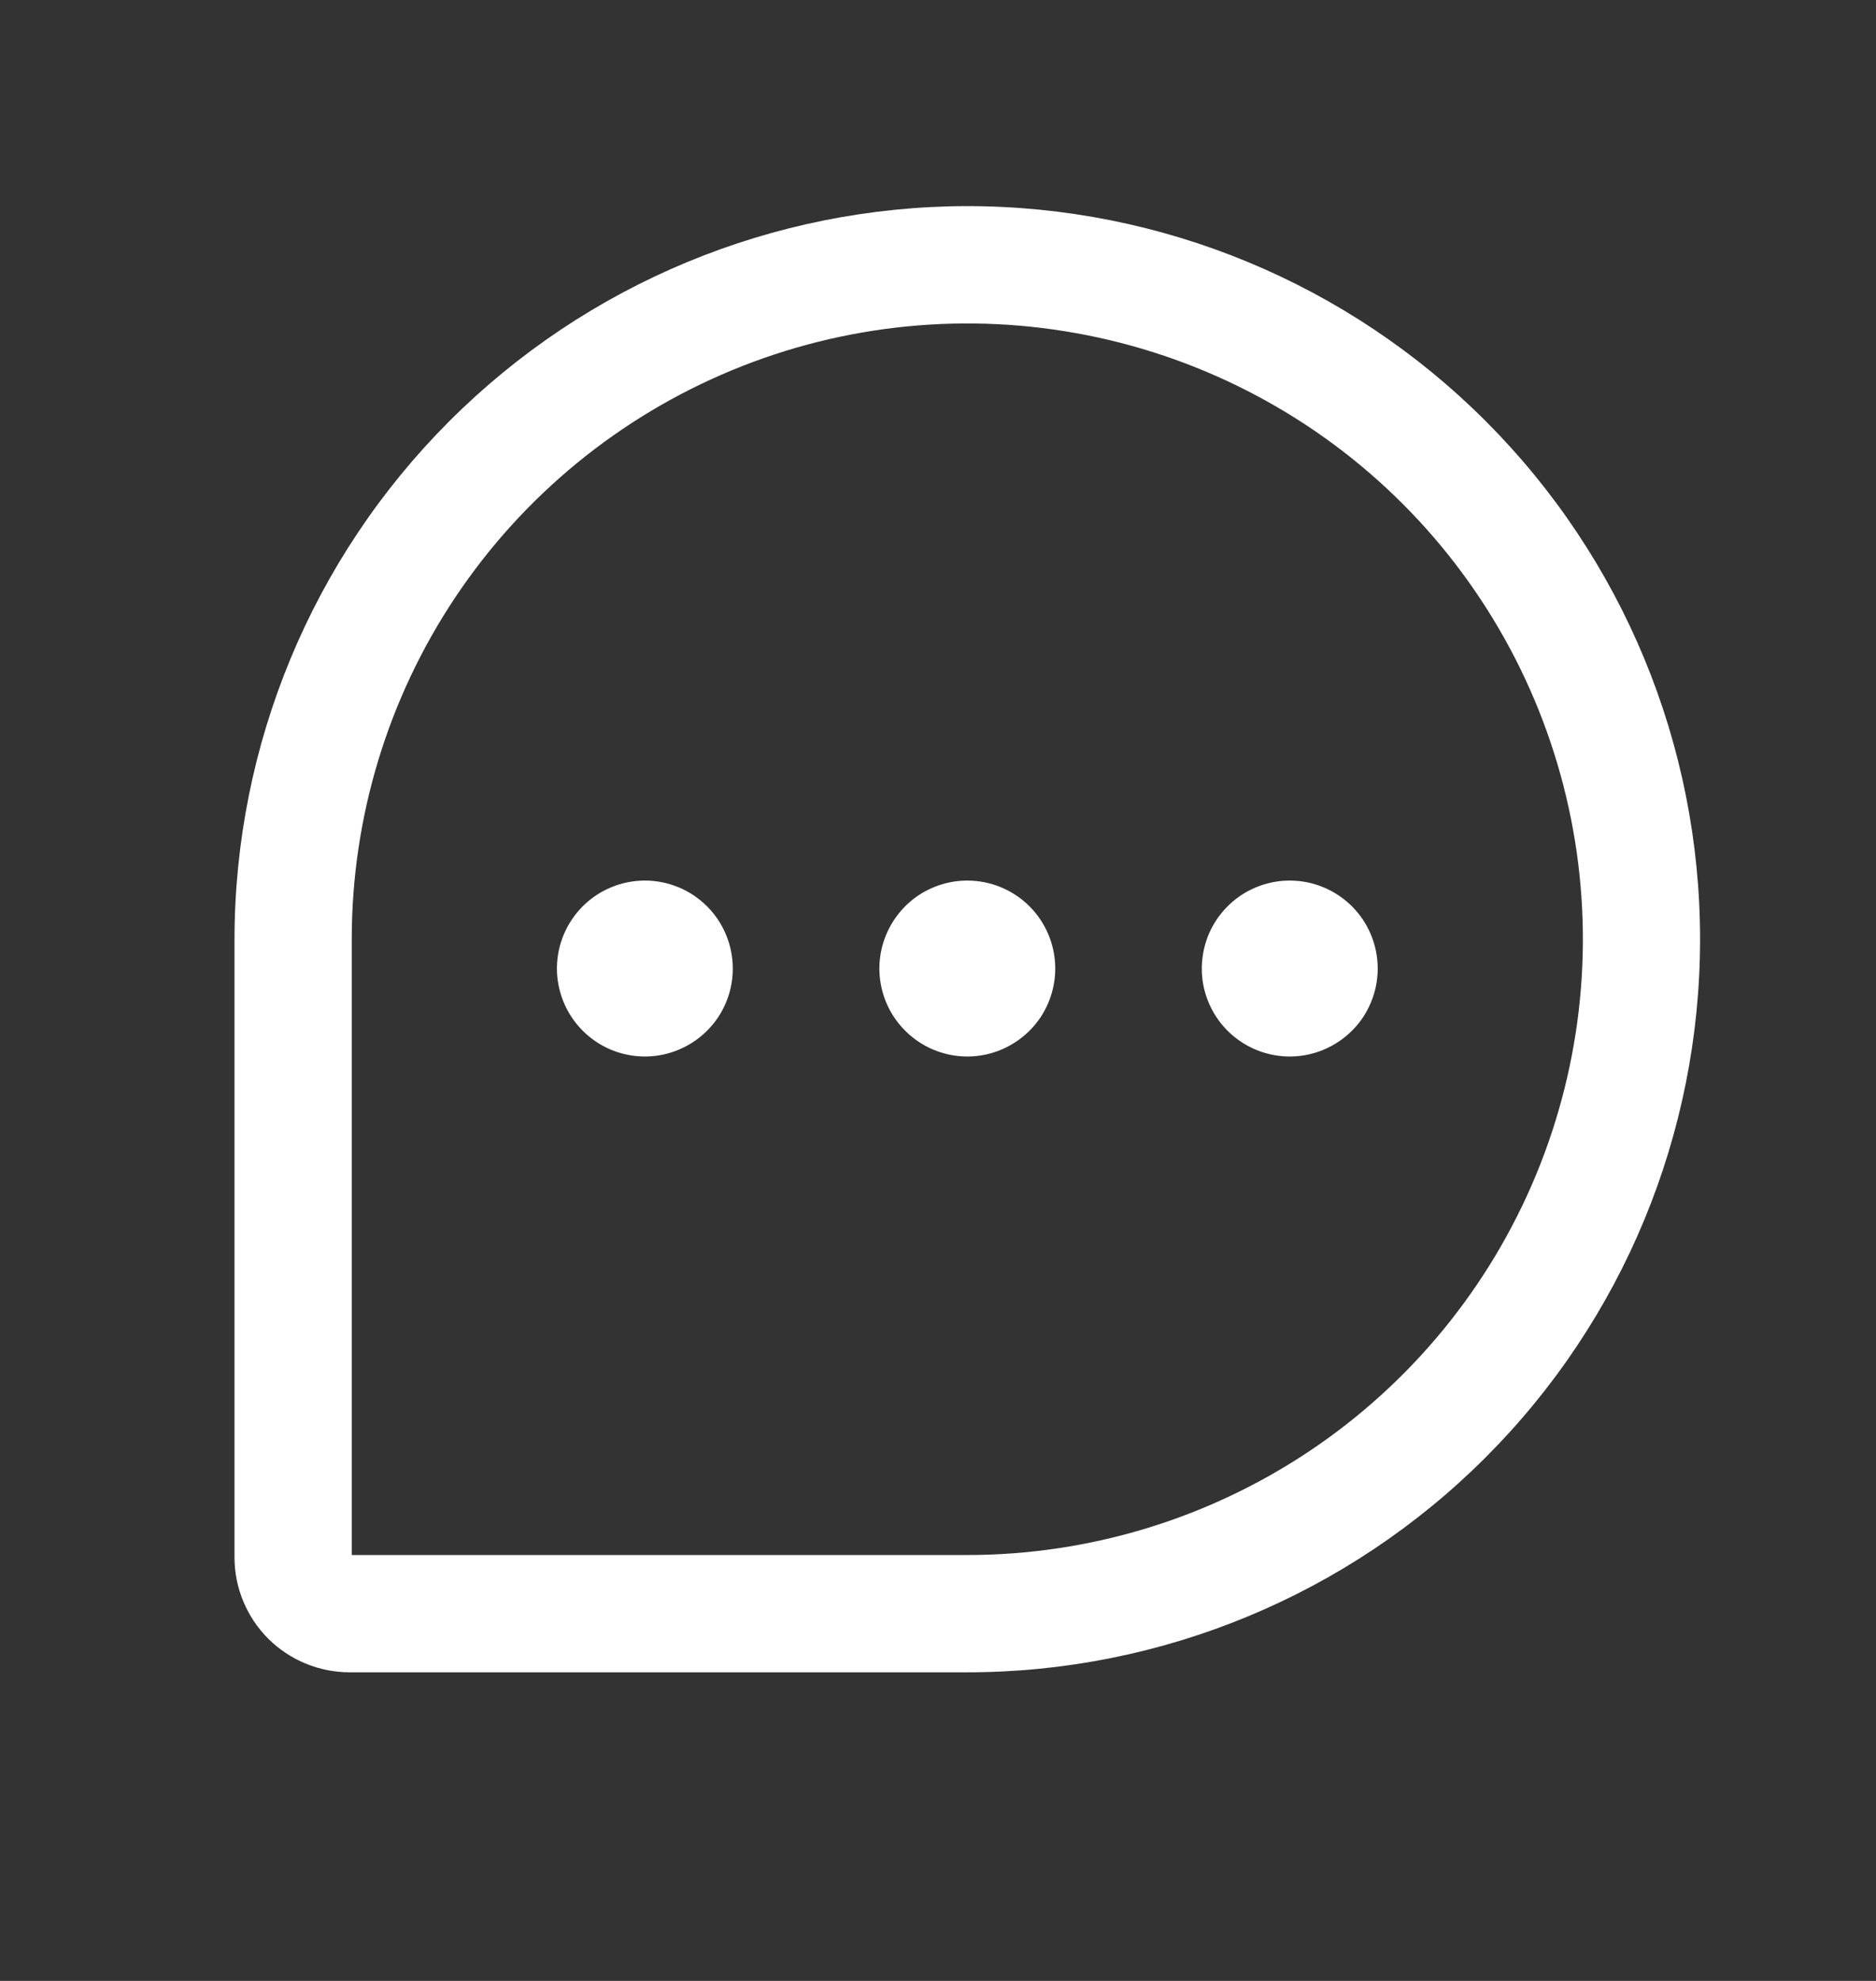 <svg width="18" height="19" viewBox="0 0 18 19" fill="none" xmlns="http://www.w3.org/2000/svg">
<rect x="0" y="0" width="18" height="19" fill="#333333" stroke="none"/>
<path d="M9.281 1.977C7.417 1.979 5.63 2.721 4.312 4.039C2.993 5.357 2.252 7.144 2.25 9.009V14.938C2.25 15.23 2.367 15.51 2.573 15.717C2.78 15.923 3.06 16.039 3.352 16.04H9.281C11.146 16.04 12.934 15.299 14.253 13.98C15.572 12.662 16.312 10.873 16.312 9.009C16.312 7.144 15.572 5.355 14.253 4.037C12.934 2.718 11.146 1.977 9.281 1.977ZM9.281 14.915H3.375V9.009C3.375 7.84 3.721 6.698 4.37 5.727C5.019 4.756 5.942 3.999 7.021 3.552C8.1 3.105 9.288 2.988 10.434 3.216C11.579 3.444 12.632 4.006 13.458 4.832C14.284 5.658 14.846 6.711 15.074 7.856C15.302 9.002 15.185 10.19 14.738 11.269C14.291 12.348 13.534 13.27 12.563 13.919C11.591 14.568 10.449 14.915 9.281 14.915ZM10.125 9.29C10.125 9.457 10.075 9.62 9.983 9.759C9.89 9.897 9.758 10.005 9.604 10.069C9.45 10.133 9.28 10.15 9.117 10.117C8.953 10.085 8.803 10.004 8.685 9.886C8.567 9.768 8.486 9.618 8.454 9.454C8.421 9.291 8.438 9.121 8.502 8.967C8.566 8.813 8.674 8.681 8.812 8.588C8.951 8.496 9.114 8.446 9.281 8.446C9.505 8.446 9.72 8.535 9.878 8.693C10.036 8.851 10.125 9.066 10.125 9.29ZM7.031 9.29C7.031 9.457 6.982 9.62 6.889 9.759C6.796 9.897 6.665 10.005 6.51 10.069C6.356 10.133 6.187 10.15 6.023 10.117C5.859 10.085 5.709 10.004 5.591 9.886C5.473 9.768 5.393 9.618 5.36 9.454C5.327 9.291 5.344 9.121 5.408 8.967C5.472 8.813 5.58 8.681 5.719 8.588C5.857 8.496 6.021 8.446 6.188 8.446C6.411 8.446 6.626 8.535 6.784 8.693C6.942 8.851 7.031 9.066 7.031 9.29ZM13.219 9.29C13.219 9.457 13.169 9.62 13.077 9.759C12.984 9.897 12.852 10.005 12.698 10.069C12.544 10.133 12.374 10.15 12.21 10.117C12.047 10.085 11.896 10.004 11.778 9.886C11.66 9.768 11.58 9.618 11.547 9.454C11.515 9.291 11.532 9.121 11.595 8.967C11.659 8.813 11.768 8.681 11.906 8.588C12.045 8.496 12.208 8.446 12.375 8.446C12.599 8.446 12.813 8.535 12.972 8.693C13.13 8.851 13.219 9.066 13.219 9.29Z" fill="white"/>
</svg>
